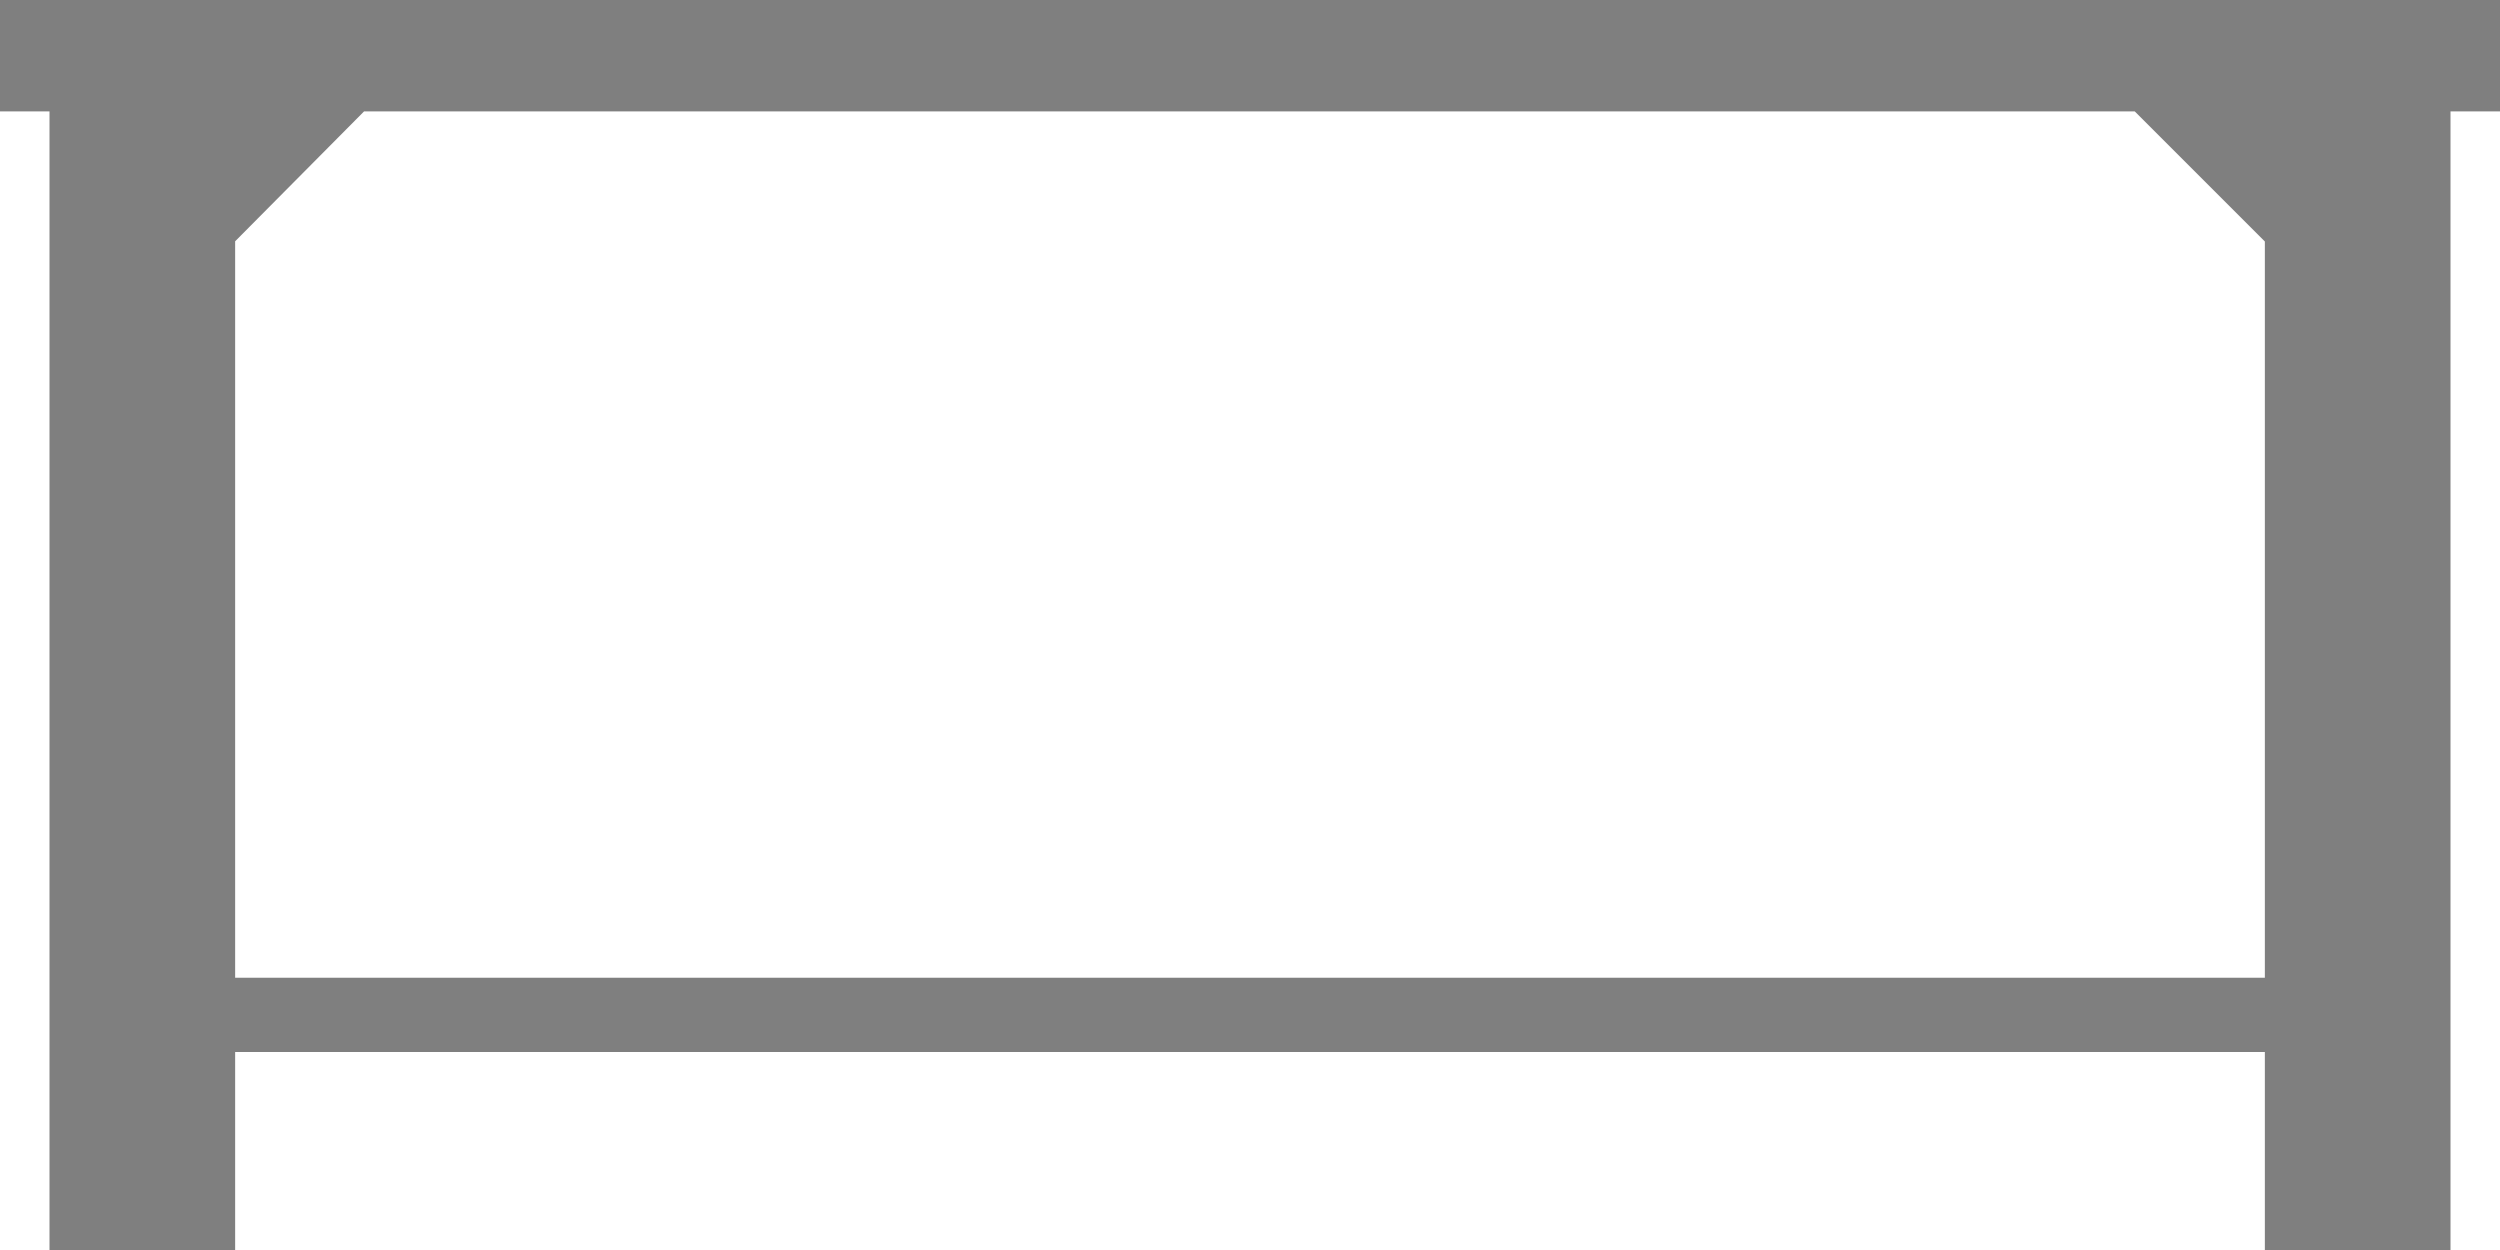 <svg version="1.2" baseProfile="tiny" id="EdgeSVG_pHYTS" x="0px" y="0px" width="202px" height="101px" viewBox="0 0 202 101" xmlns:xlink="http://www.w3.org/1999/xlink" xmlns="http://www.w3.org/2000/svg">
  <linearGradient id="SVGID_1_" gradientUnits="userSpaceOnUse" x1="0" y1="50.5" x2="202" y2="50.5">
    <stop offset="0.009" style="stop-color:#000000;stop-opacity:0.5"/>
    <stop offset="1" style="stop-color:#000000;stop-opacity:0.5"/>
  </linearGradient>
  <path fill="url(#SVGID_1_)" d="M183,101V85H19v16H4V9H0V0h202v9h-4v92H183z M183,79V19.514L172.486,9H29.417L19,19.496V79H183z"/>
</svg>